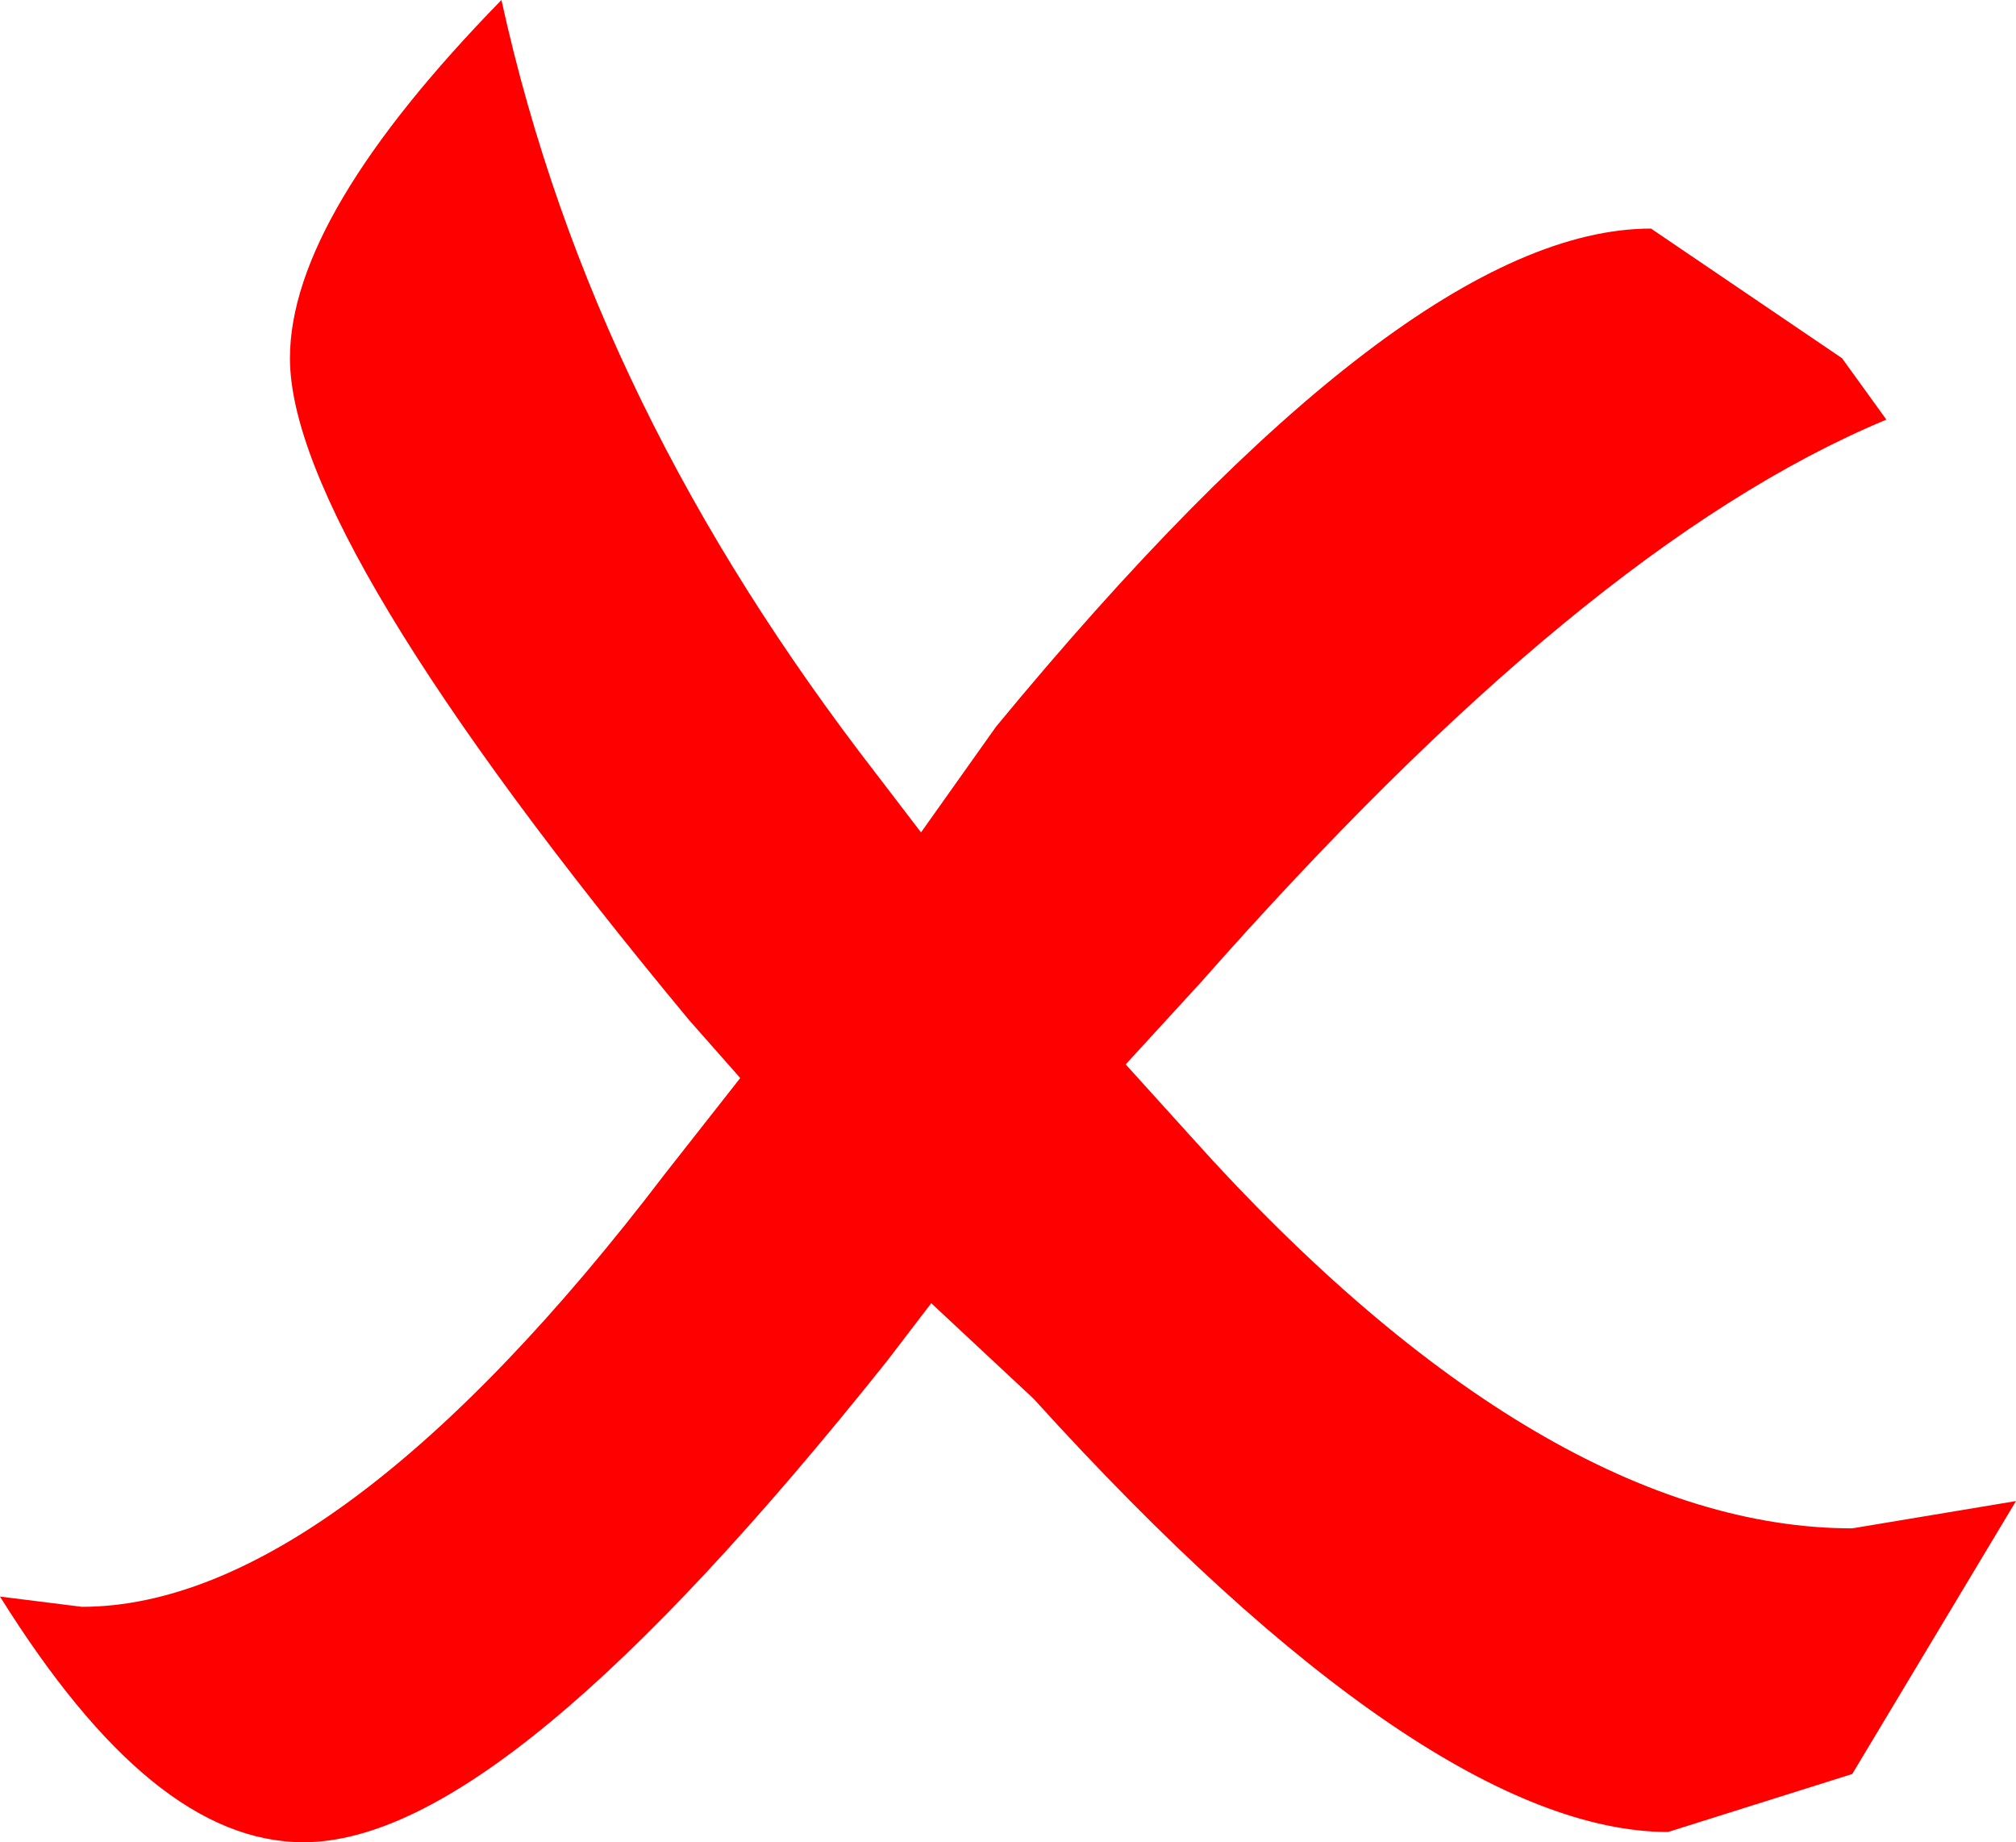 <?xml version="1.0" encoding="utf-8"?>

<!-- Generator: Adobe Illustrator 20.1.0, SVG Export Plug-In . SVG Version: 6.00 Build 0)  -->
<svg version="1.1" id="Layer_1" xmlns="http://www.w3.org/2000/svg" xmlns:xlink="http://www.w3.org/1999/xlink" x="0px" y="0px"
	 viewBox="0 0 59.1 54" style="enable-background:new 0 0 59.1 54;" xml:space="preserve">
<g id="cross">
	<g id="Layer_12">
		<g id="Scene_1_f11">
			<g id="MovieClip_sprite_39_1_">
				<path style="fill:#FF0000;" d="M48.4,6.7c-4.8,0-11.2,4.9-19.2,14.6L27,24.4l-1.3-1.7c-5.5-7.1-9.2-14.5-11-22.7
					c-4.1,4.2-6.2,7.7-6.2,10.5c0,3.5,3.9,10,11.7,19.4l1.5,1.7l-2.2,2.8C13.1,42.8,7.3,47.1,2.4,47.1L0,46.8C3,51.6,5.9,54,8.9,54
					c4,0,9.6-4.7,17.1-14.1l1.3-1.7l3,2.8c7.7,8.5,14,12.7,18.6,12.7l5.4-1.7l4.8-8l-4.8,0.8c-5.9,0-12.5-3.8-19.4-11.5L33,31.2
					l2.2-2.4c7.5-8.5,14.1-14,20.1-16.5L54,10.5L48.4,6.7"/>
			</g>
		</g>
	</g>
</g>
</svg>
